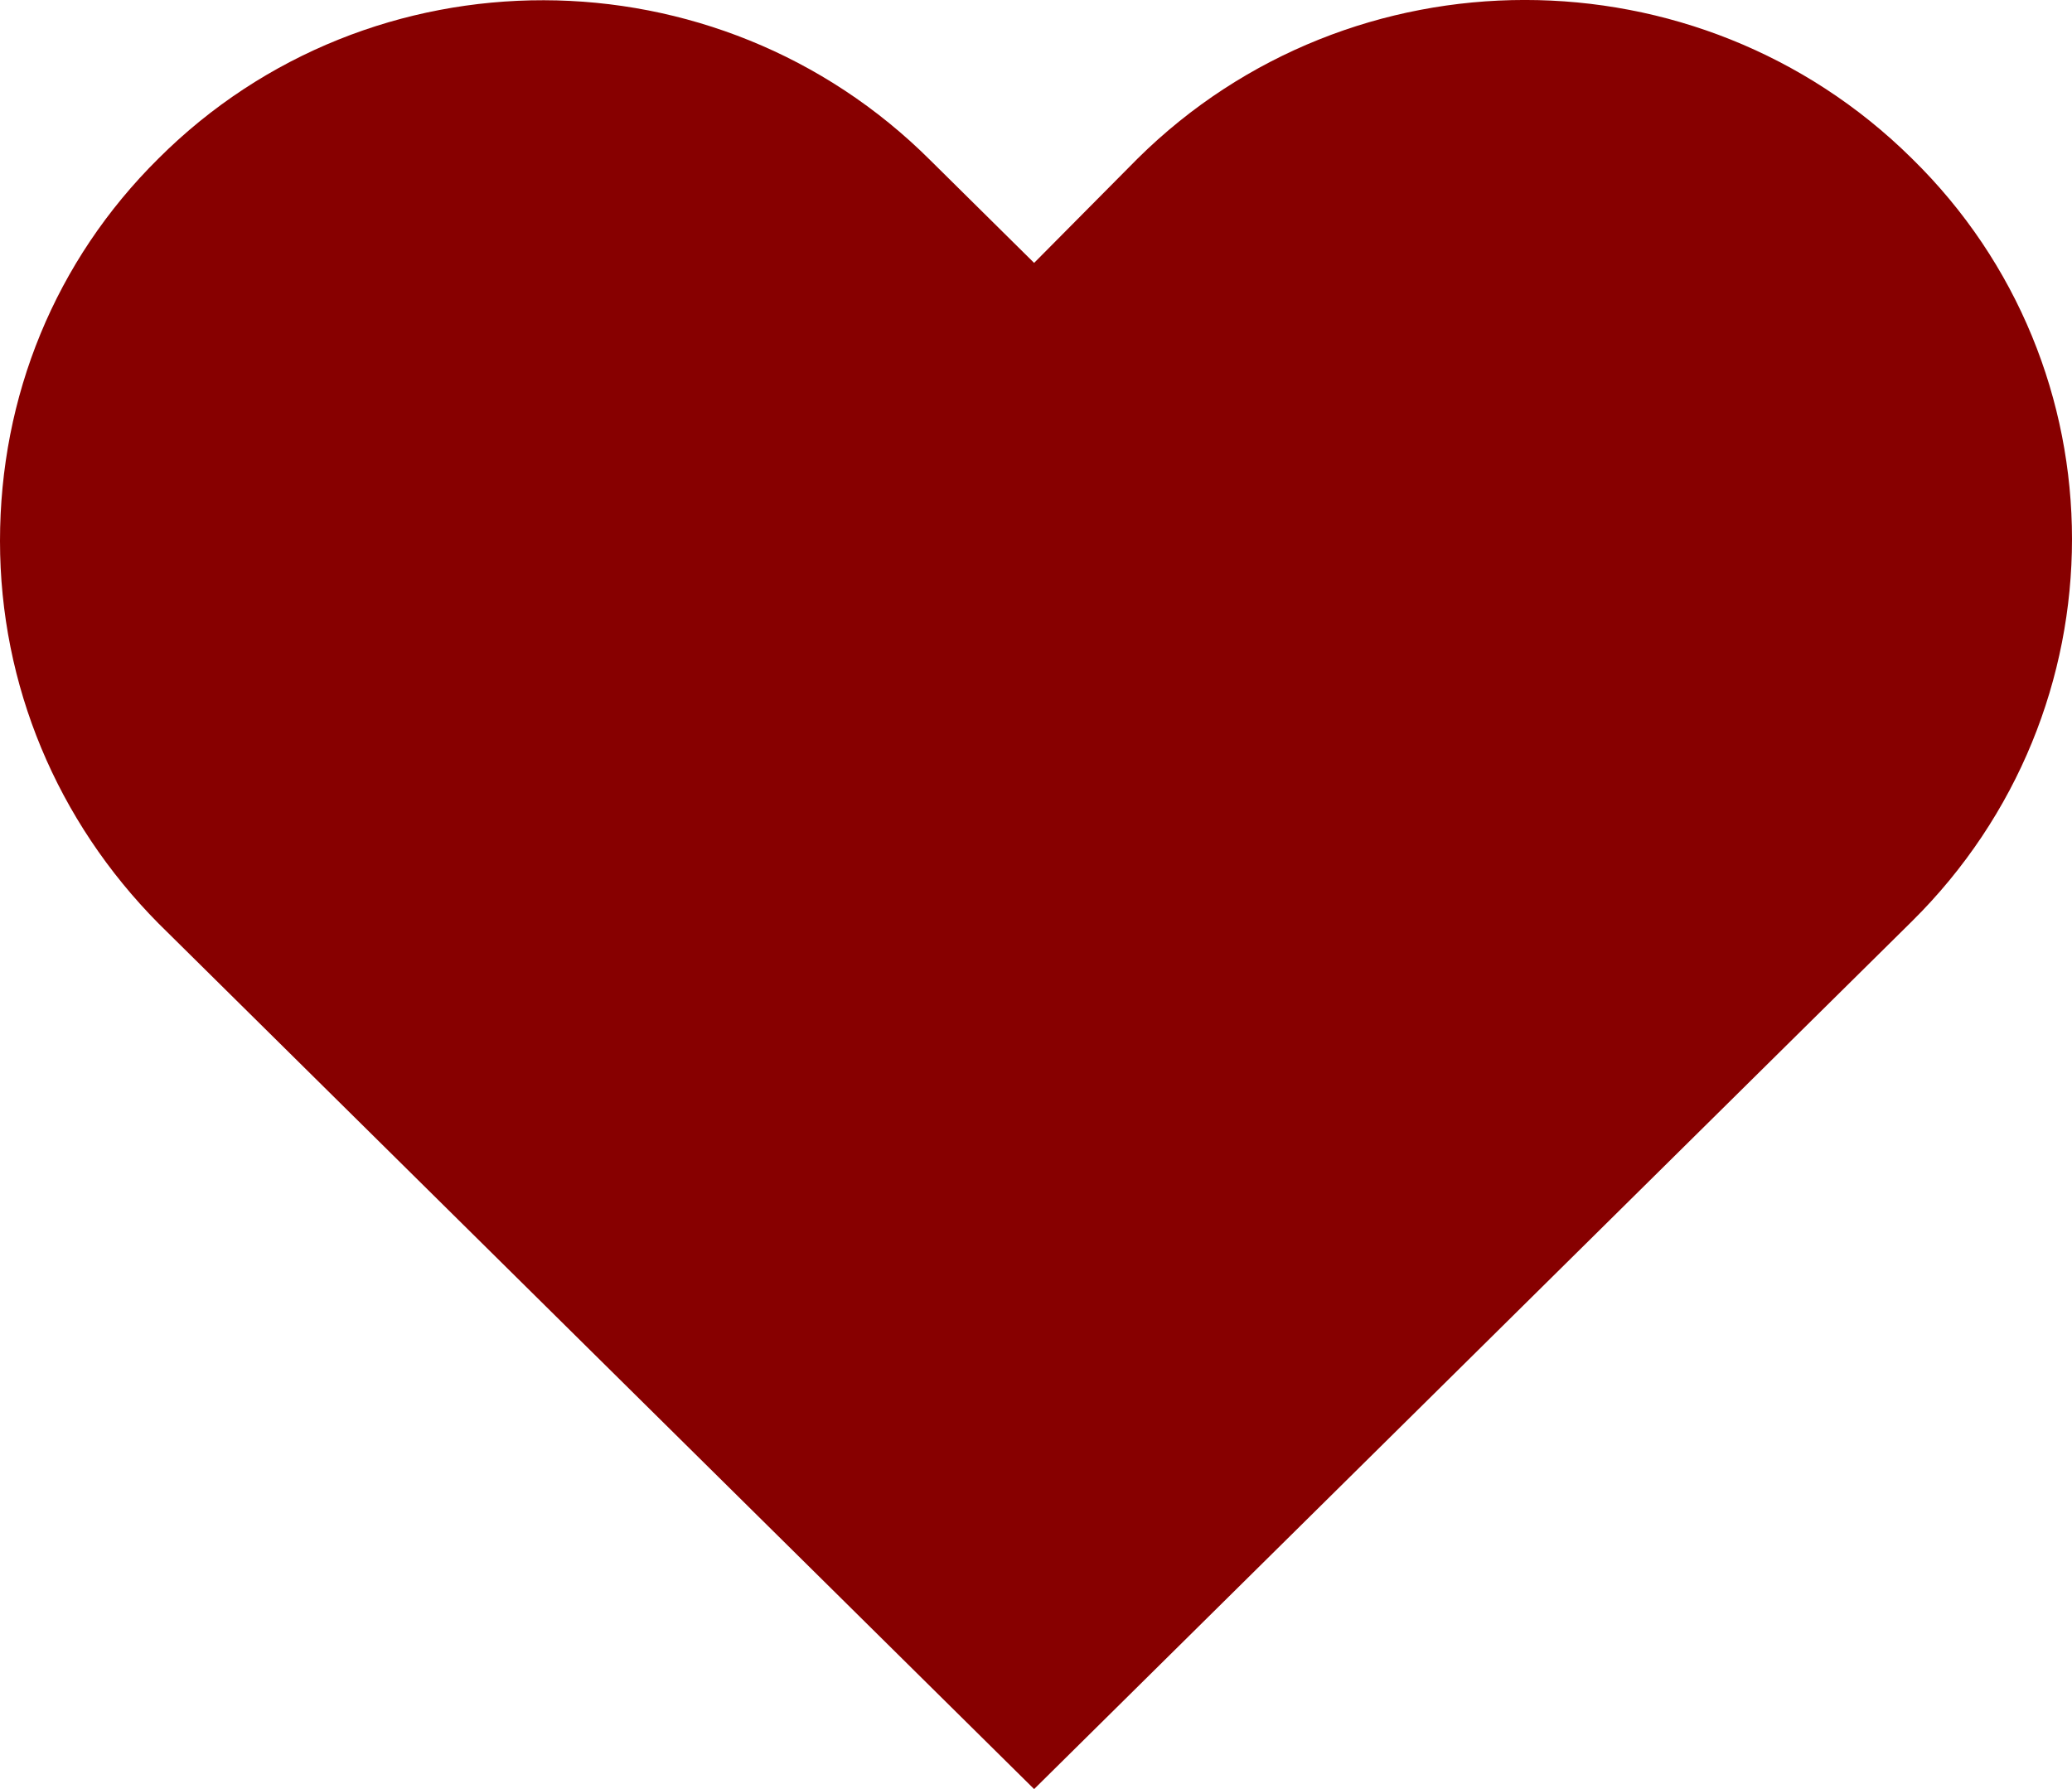 <svg xmlns="http://www.w3.org/2000/svg" width="22" height="19" viewBox="0 0 22 19" fill="none">
<path fill-rule="evenodd" clip-rule="evenodd" d="M20.299 1.682C22.567 3.902 22.567 7.543 20.299 9.786L10.98 19L1.684 9.808C0.606 8.72 0 7.277 0 5.745C0 4.213 0.584 2.77 1.684 1.682C3.93 -0.561 7.612 -0.561 9.88 1.704L10.98 2.792L12.081 1.682C14.349 -0.561 18.031 -0.561 20.299 1.682Z" fill="#870000"/>
</svg>